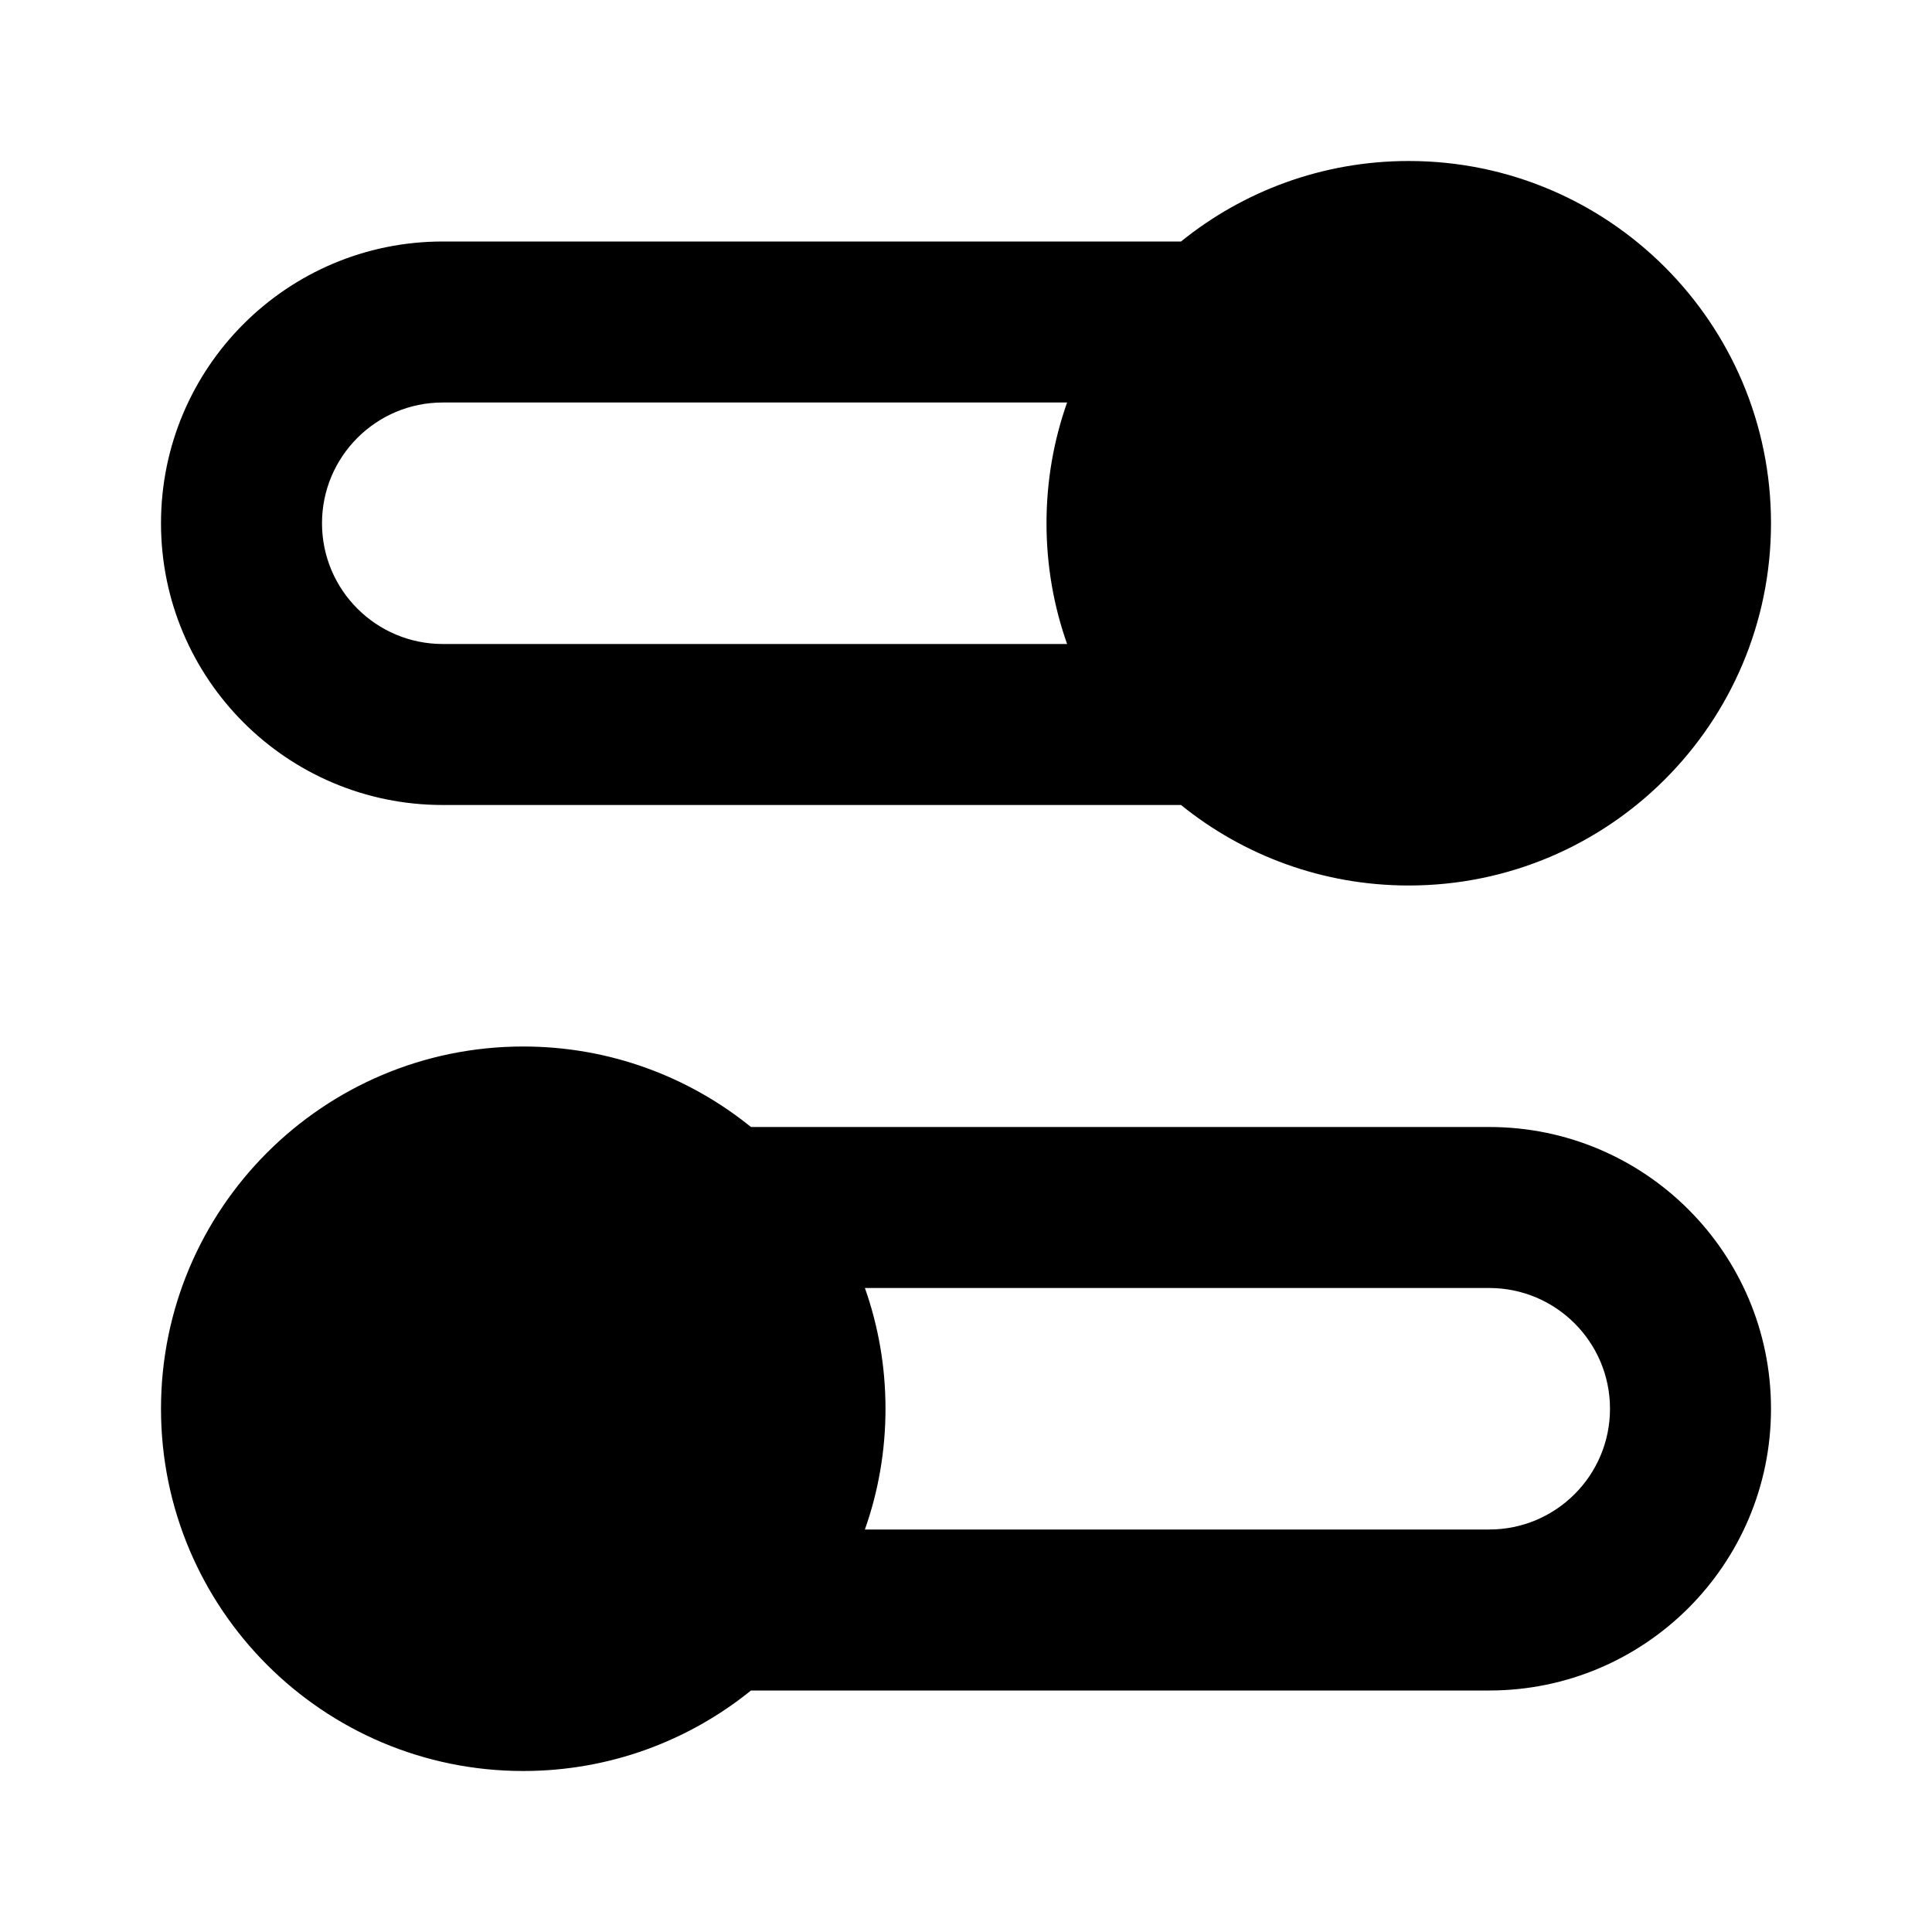 <svg viewBox="0 0 24 24" fill="none" xmlns="http://www.w3.org/2000/svg">
<path fill-rule="evenodd" clip-rule="evenodd" d="M14.671 3H5.5C3.567 3 2 4.567 2 6.5C2 8.433 3.567 10 5.5 10H14.671C15.444 10.625 16.428 11 17.5 11C19.985 11 22 8.985 22 6.5C22 4.015 19.985 2 17.5 2C16.428 2 15.444 2.375 14.671 3ZM13.256 5C13.09 5.469 13 5.974 13 6.5C13 7.026 13.09 7.531 13.256 8H5.5C4.672 8 4 7.328 4 6.5C4 5.672 4.672 5 5.5 5H13.256Z" fill="currentColor"/>
<path fill-rule="evenodd" clip-rule="evenodd" d="M6.5 13C7.572 13 8.556 13.375 9.329 14H18.5C20.433 14 22 15.567 22 17.5C22 19.433 20.433 21 18.5 21H9.329C8.556 21.625 7.572 22 6.5 22C4.015 22 2 19.985 2 17.5C2 15.015 4.015 13 6.5 13ZM11 17.5C11 16.974 10.91 16.469 10.744 16H18.5C19.328 16 20 16.672 20 17.5C20 18.328 19.328 19 18.5 19H10.744C10.91 18.531 11 18.026 11 17.5Z" fill="currentColor"/>
</svg>

